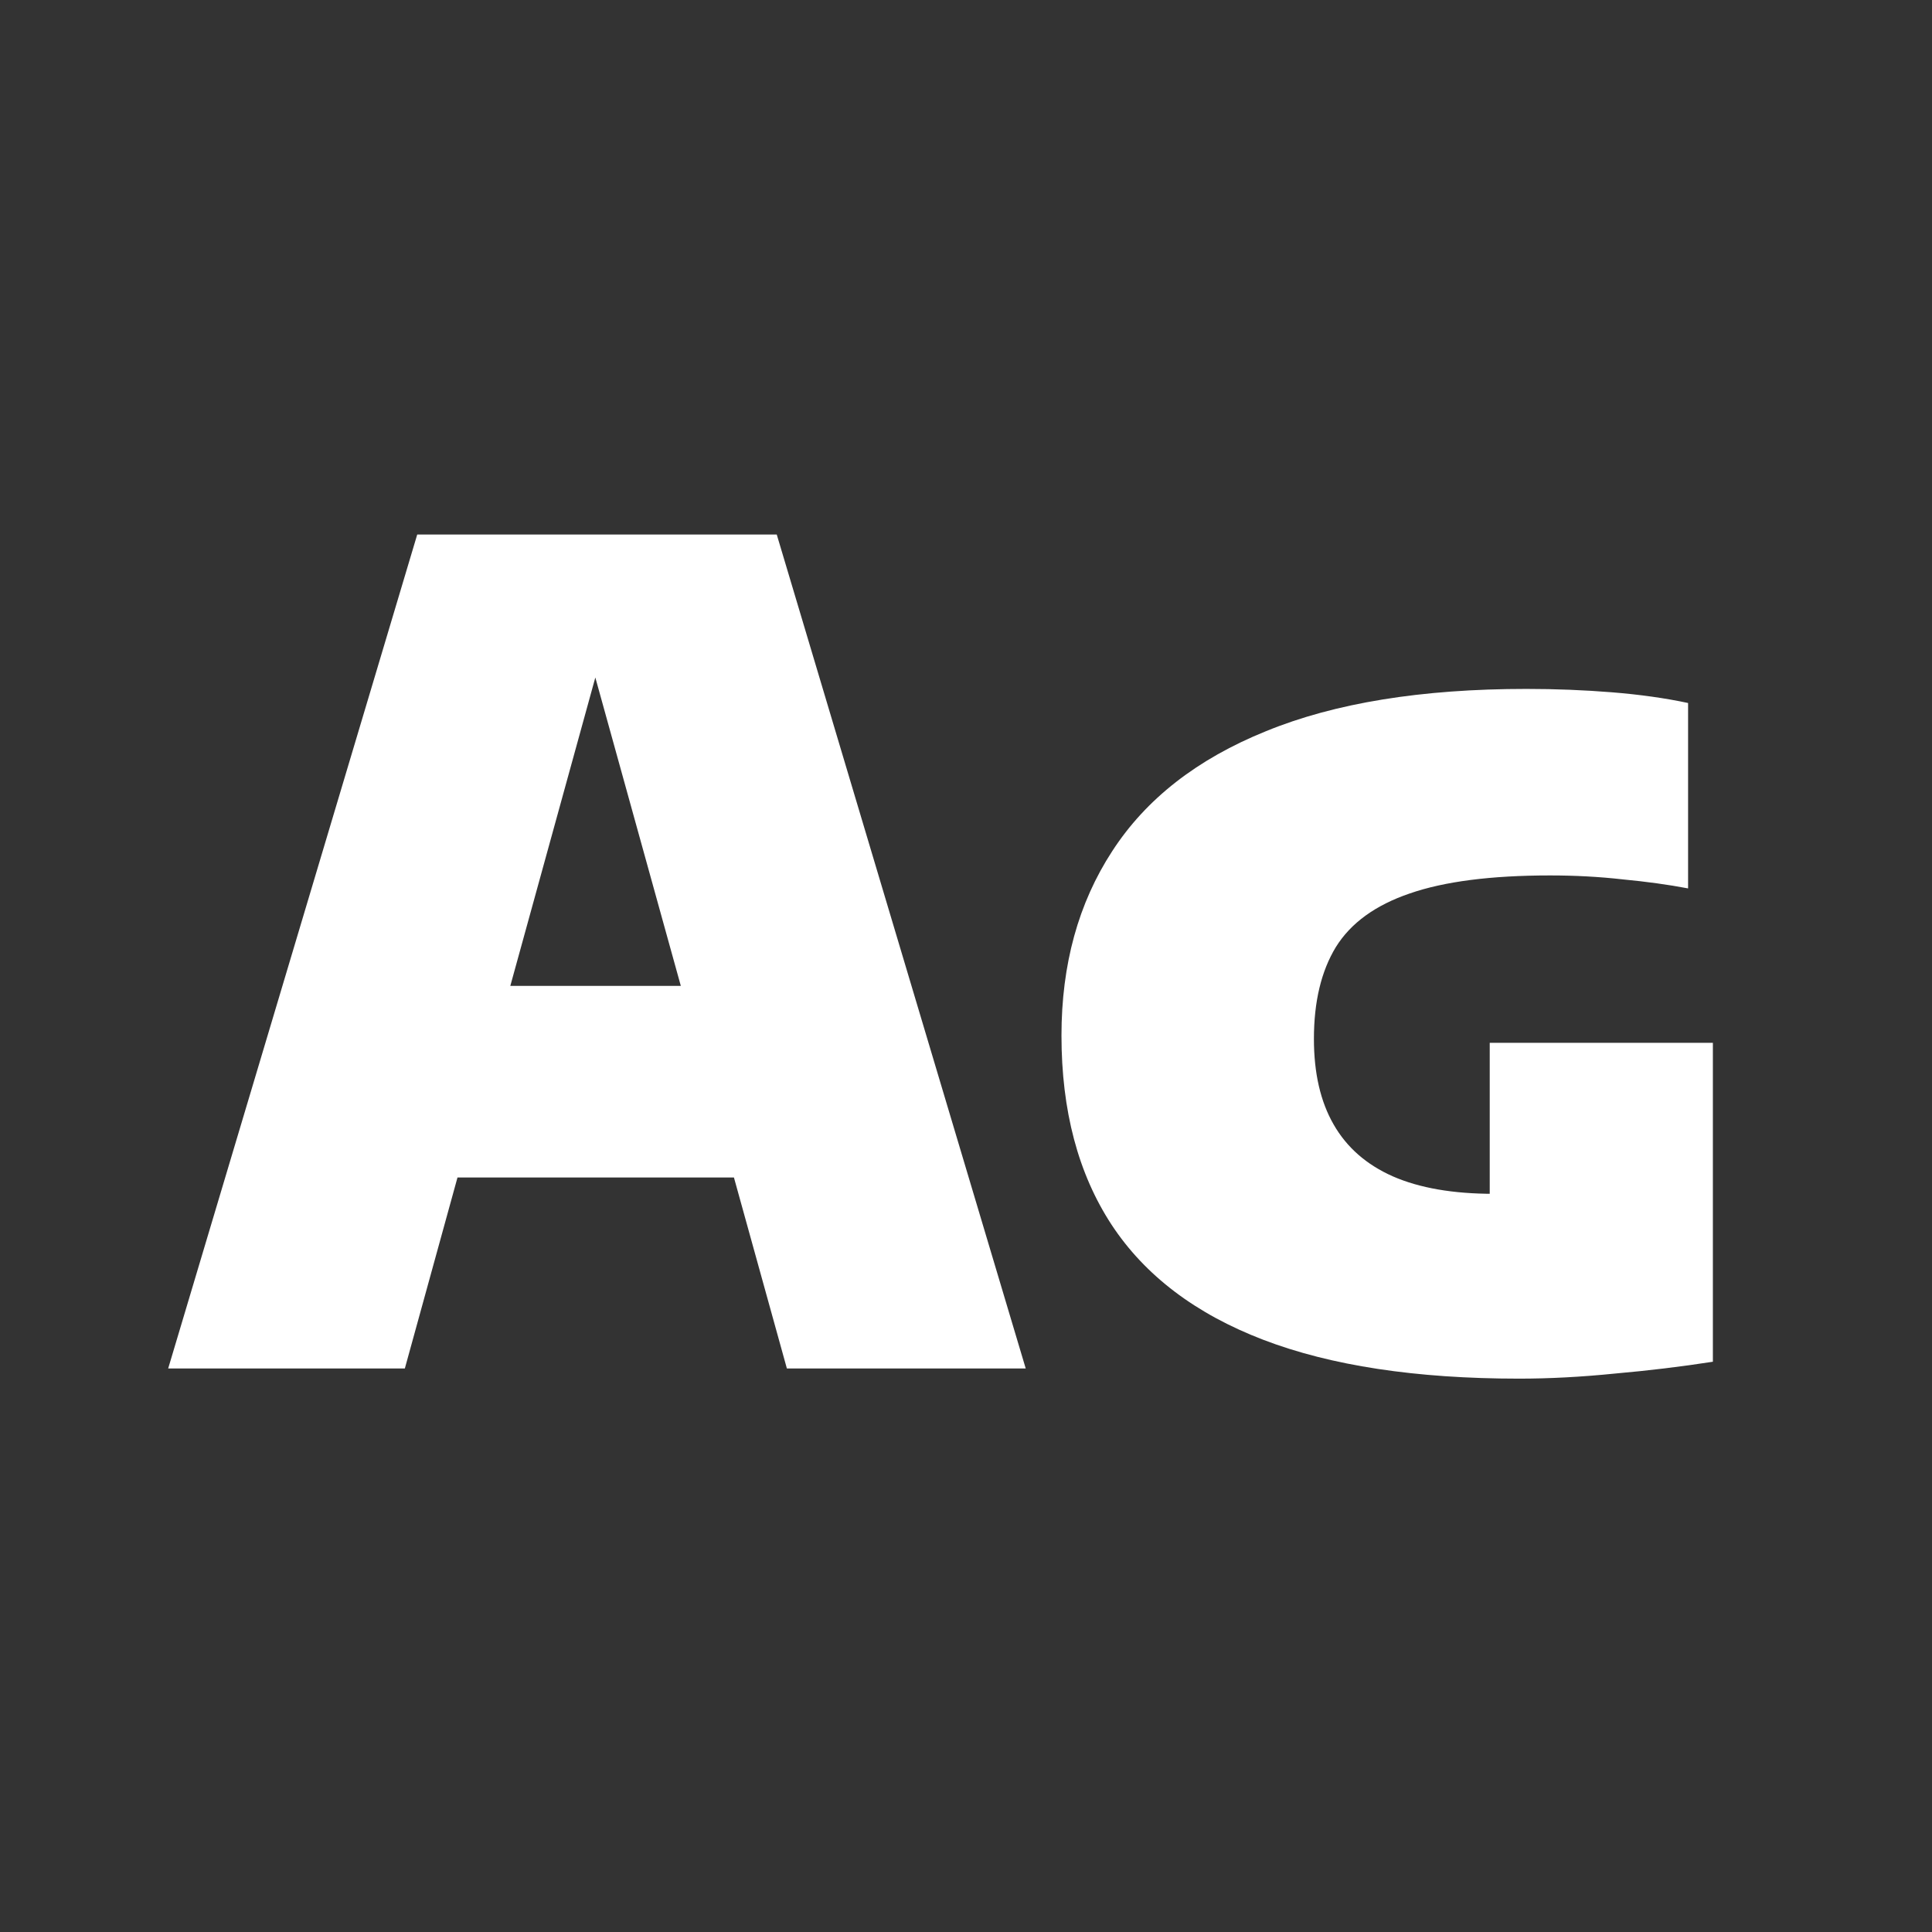<svg width="24" height="24" viewBox="0 0 24 24" fill="none" xmlns="http://www.w3.org/2000/svg">
<rect x="0" y="0" width="24" height="24" fill="#333333" stroke="none"/>
<path d="M2.089 17L5.183 6.64H9.649L12.742 17H9.775L7.262 7.935H7.528L5.029 17H2.089ZM4.672 14.627L5.309 12.247H9.509L10.139 14.627H4.672ZM18.87 17.126C17.591 17.126 16.532 16.965 15.692 16.643C14.852 16.321 14.224 15.845 13.809 15.215C13.393 14.58 13.186 13.796 13.186 12.863C13.186 11.981 13.396 11.218 13.816 10.574C14.236 9.925 14.873 9.428 15.727 9.083C16.581 8.733 17.659 8.558 18.961 8.558C19.325 8.558 19.679 8.572 20.025 8.6C20.37 8.628 20.685 8.672 20.97 8.733V11.036C20.722 10.989 20.452 10.952 20.158 10.924C19.868 10.891 19.567 10.875 19.255 10.875C18.522 10.875 17.941 10.95 17.512 11.099C17.087 11.244 16.781 11.465 16.595 11.764C16.413 12.063 16.322 12.443 16.322 12.905C16.322 13.33 16.403 13.684 16.567 13.969C16.73 14.254 16.975 14.468 17.302 14.613C17.633 14.758 18.051 14.83 18.555 14.83C18.751 14.83 18.963 14.823 19.192 14.809C19.42 14.79 19.623 14.772 19.801 14.753L18.506 15.768V12.954H21.278V16.916C20.886 16.977 20.48 17.026 20.06 17.063C19.644 17.105 19.248 17.126 18.87 17.126Z" fill="white"/>
</svg>
